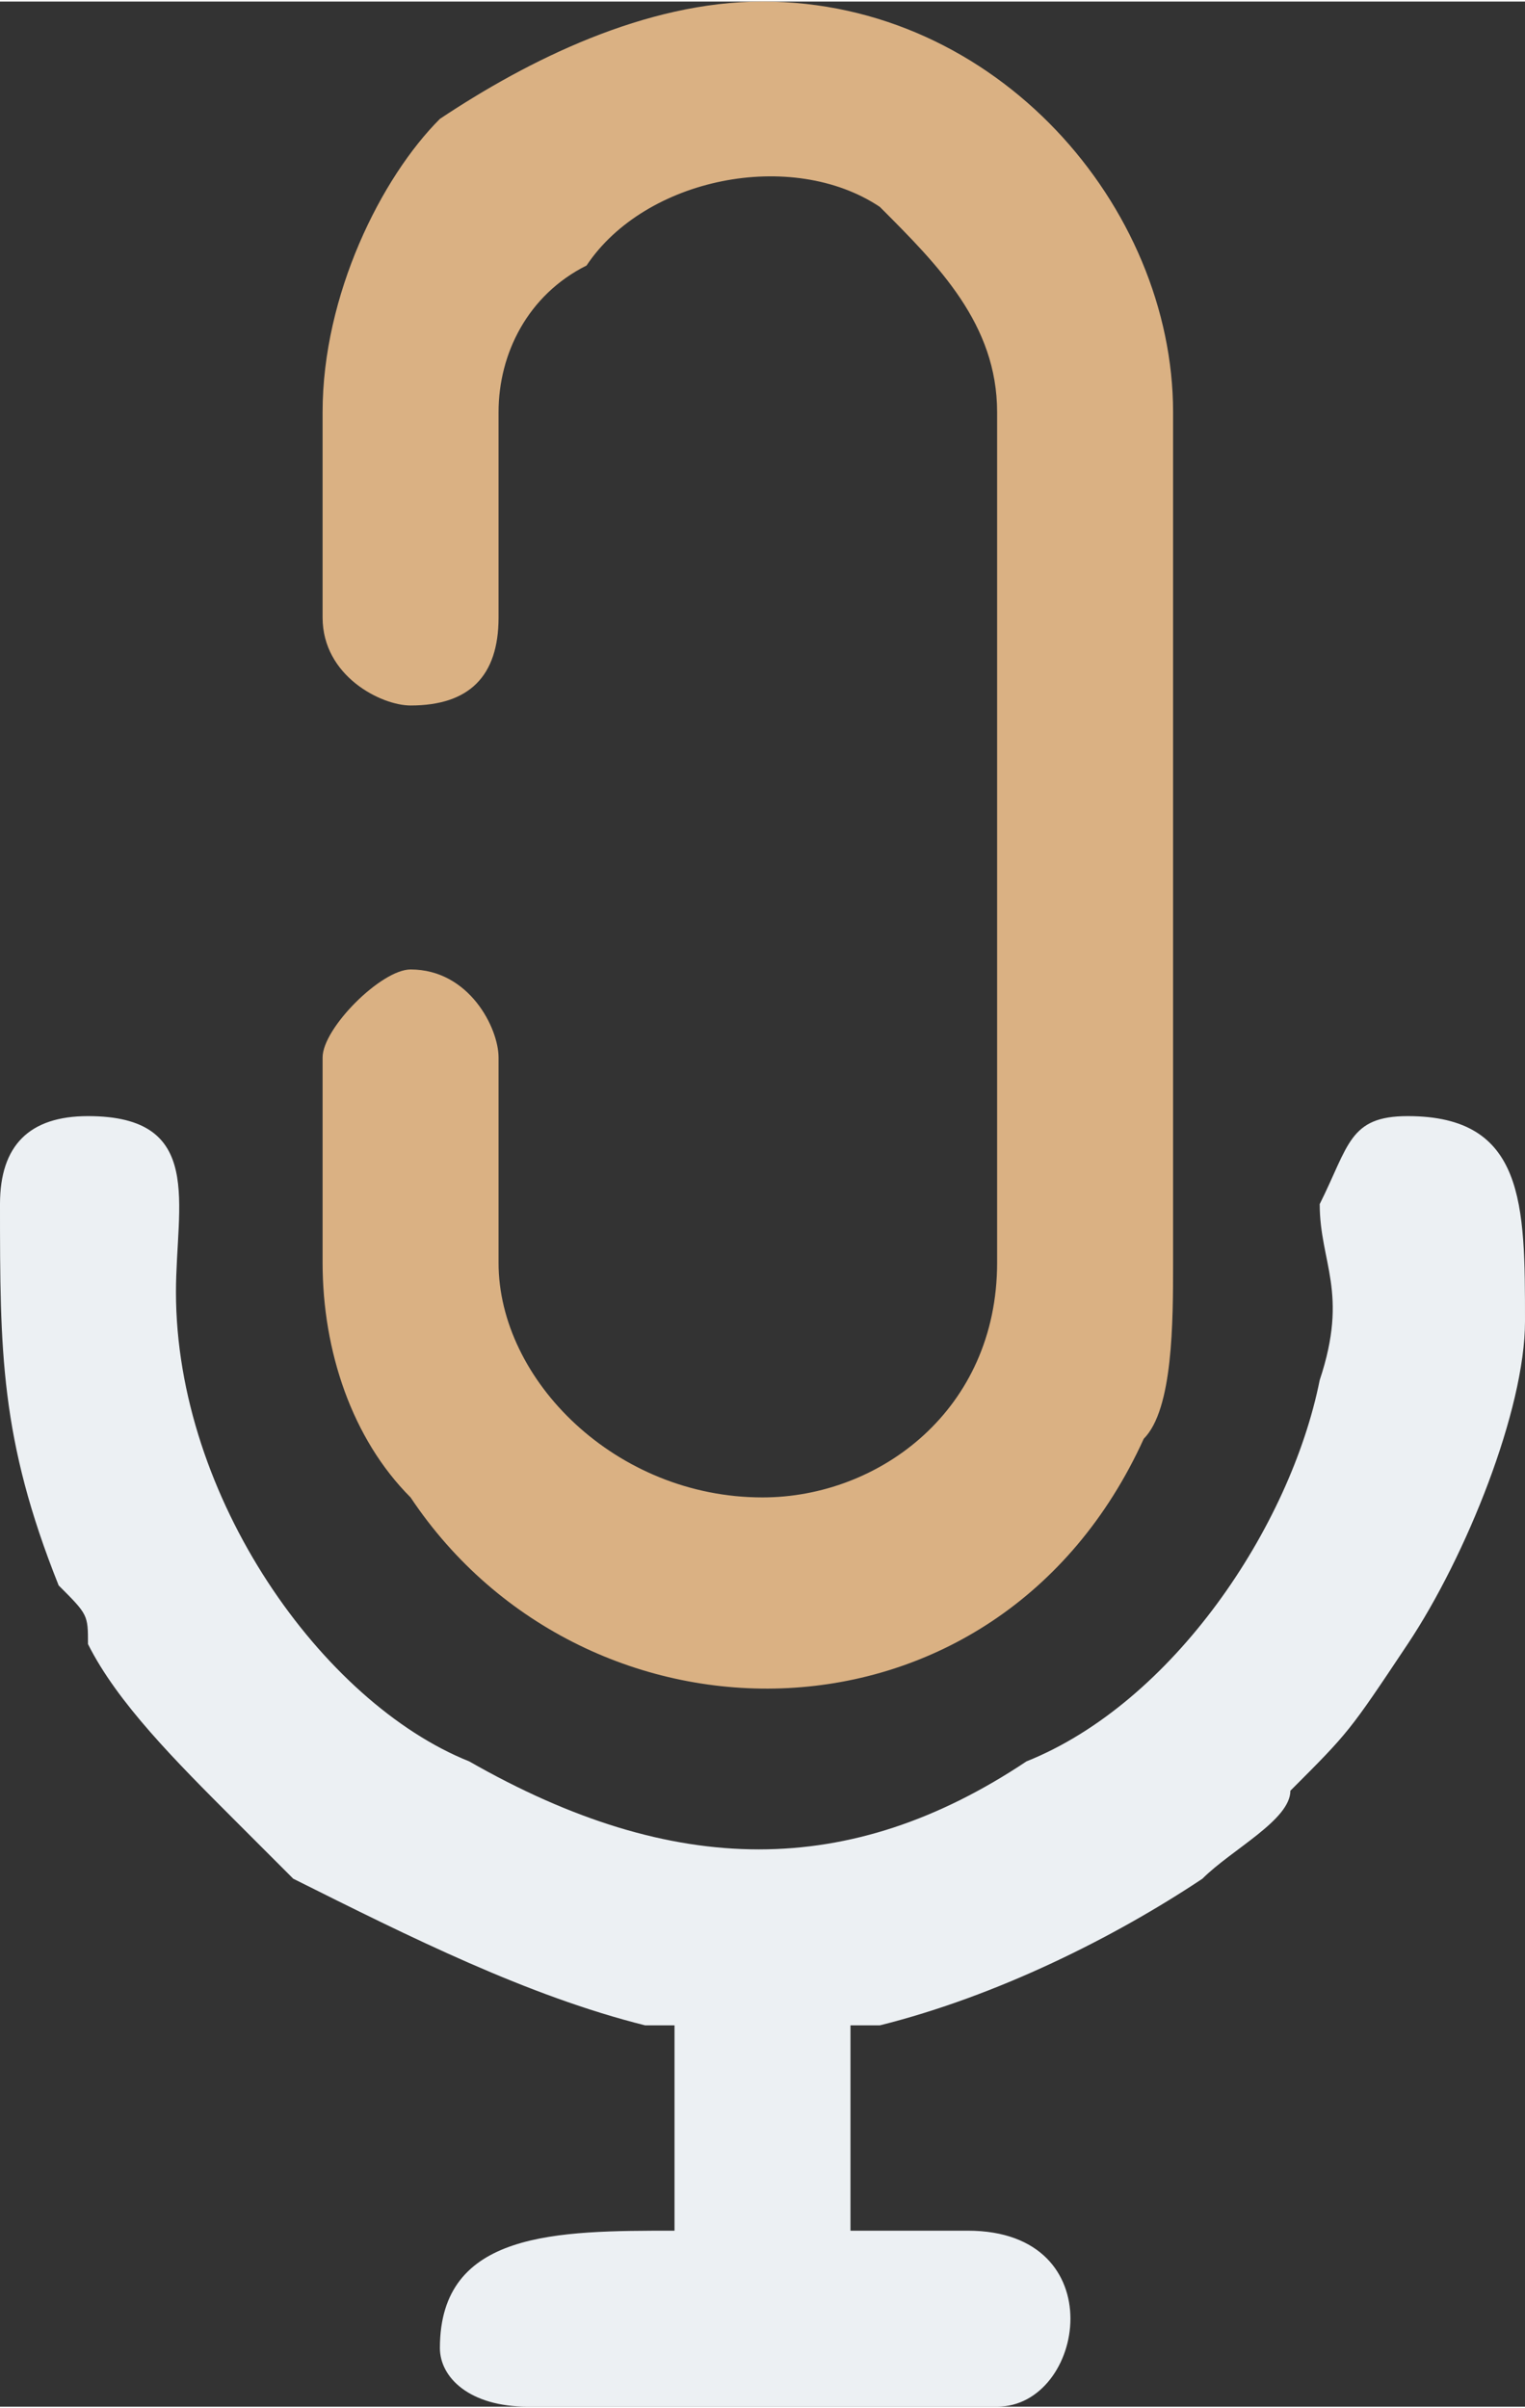 <?xml version="1.0" encoding="UTF-8"?>
<!DOCTYPE svg PUBLIC "-//W3C//DTD SVG 1.1//EN" "http://www.w3.org/Graphics/SVG/1.1/DTD/svg11.dtd">
<!-- Creator: CorelDRAW 2020 (64-Bit) -->
<svg xmlns="http://www.w3.org/2000/svg" xml:space="preserve" width="19px" height="30px" version="1.1" style="shape-rendering:geometricPrecision; text-rendering:geometricPrecision; image-rendering:optimizeQuality; fill-rule:evenodd; clip-rule:evenodd"
viewBox="0 0 0.52 0.82"
 xmlns:xlink="http://www.w3.org/1999/xlink"
 xmlns:xodm="http://www.corel.com/coreldraw/odm/2003">
 <rect x="0" y="0" width="0.52" height="0.82" fill="#333333" stroke="none"/>
 <defs>
  <style type="text/css">
   <![CDATA[
    .fil0 {fill:#DAB183}
    .fil1 {fill:#ECF0F3}
   ]]>
  </style>
 </defs>
 <g id="Capa_x0020_1">
  <g id="_2252474840448">
   <path class="fil0" d="M0.17 0.43l0 -0.07c0,-0.01 -0.01,-0.03 -0.03,-0.03 -0.01,0 -0.03,0.02 -0.03,0.03l0 0.07c0,0.03 0.01,0.06 0.03,0.08 0.06,0.09 0.2,0.09 0.25,-0.02 0.01,-0.01 0.01,-0.04 0.01,-0.06l0 -0.29c0,-0.07 -0.06,-0.14 -0.14,-0.14 -0.04,0 -0.08,0.02 -0.11,0.04 -0.02,0.02 -0.04,0.06 -0.04,0.1l0 0.07c0,0.02 0.02,0.03 0.03,0.03 0.02,0 0.03,-0.01 0.03,-0.03l0 -0.07c0,-0.02 0.01,-0.04 0.03,-0.05 0.02,-0.03 0.07,-0.04 0.1,-0.02 0.02,0.02 0.04,0.04 0.04,0.07l0 0.29c0,0.05 -0.04,0.08 -0.08,0.08 -0.05,0 -0.09,-0.04 -0.09,-0.08z"/>
   <path class="fil1" d="M0 0.41c0,0.05 0,0.08 0.02,0.13 0.01,0.01 0.01,0.01 0.01,0.02 0.01,0.02 0.03,0.04 0.05,0.06 0.01,0.01 0.01,0.01 0.02,0.02 0.04,0.02 0.08,0.04 0.12,0.05 0,0 0.01,0 0.01,0l0 0.07c-0.04,0 -0.08,0 -0.08,0.04 0,0.01 0.01,0.02 0.03,0.02l0.16 0c0.03,0 0.04,-0.06 -0.01,-0.06l-0.04 0 0 -0.07c0,0 0,0 0.01,0 0.04,-0.01 0.08,-0.03 0.11,-0.05 0.01,-0.01 0.03,-0.02 0.03,-0.03 0.02,-0.02 0.02,-0.02 0.04,-0.05 0.02,-0.03 0.04,-0.08 0.04,-0.11 0,-0.04 0,-0.07 -0.04,-0.07 -0.02,0 -0.02,0.01 -0.03,0.03 0,0.02 0.01,0.03 0,0.06 -0.01,0.05 -0.05,0.11 -0.1,0.13 -0.06,0.04 -0.12,0.04 -0.19,0 -0.05,-0.02 -0.1,-0.09 -0.1,-0.16 0,-0.03 0.01,-0.06 -0.03,-0.06 -0.02,0 -0.03,0.01 -0.03,0.03z"/>
  </g>
 </g>
</svg>
